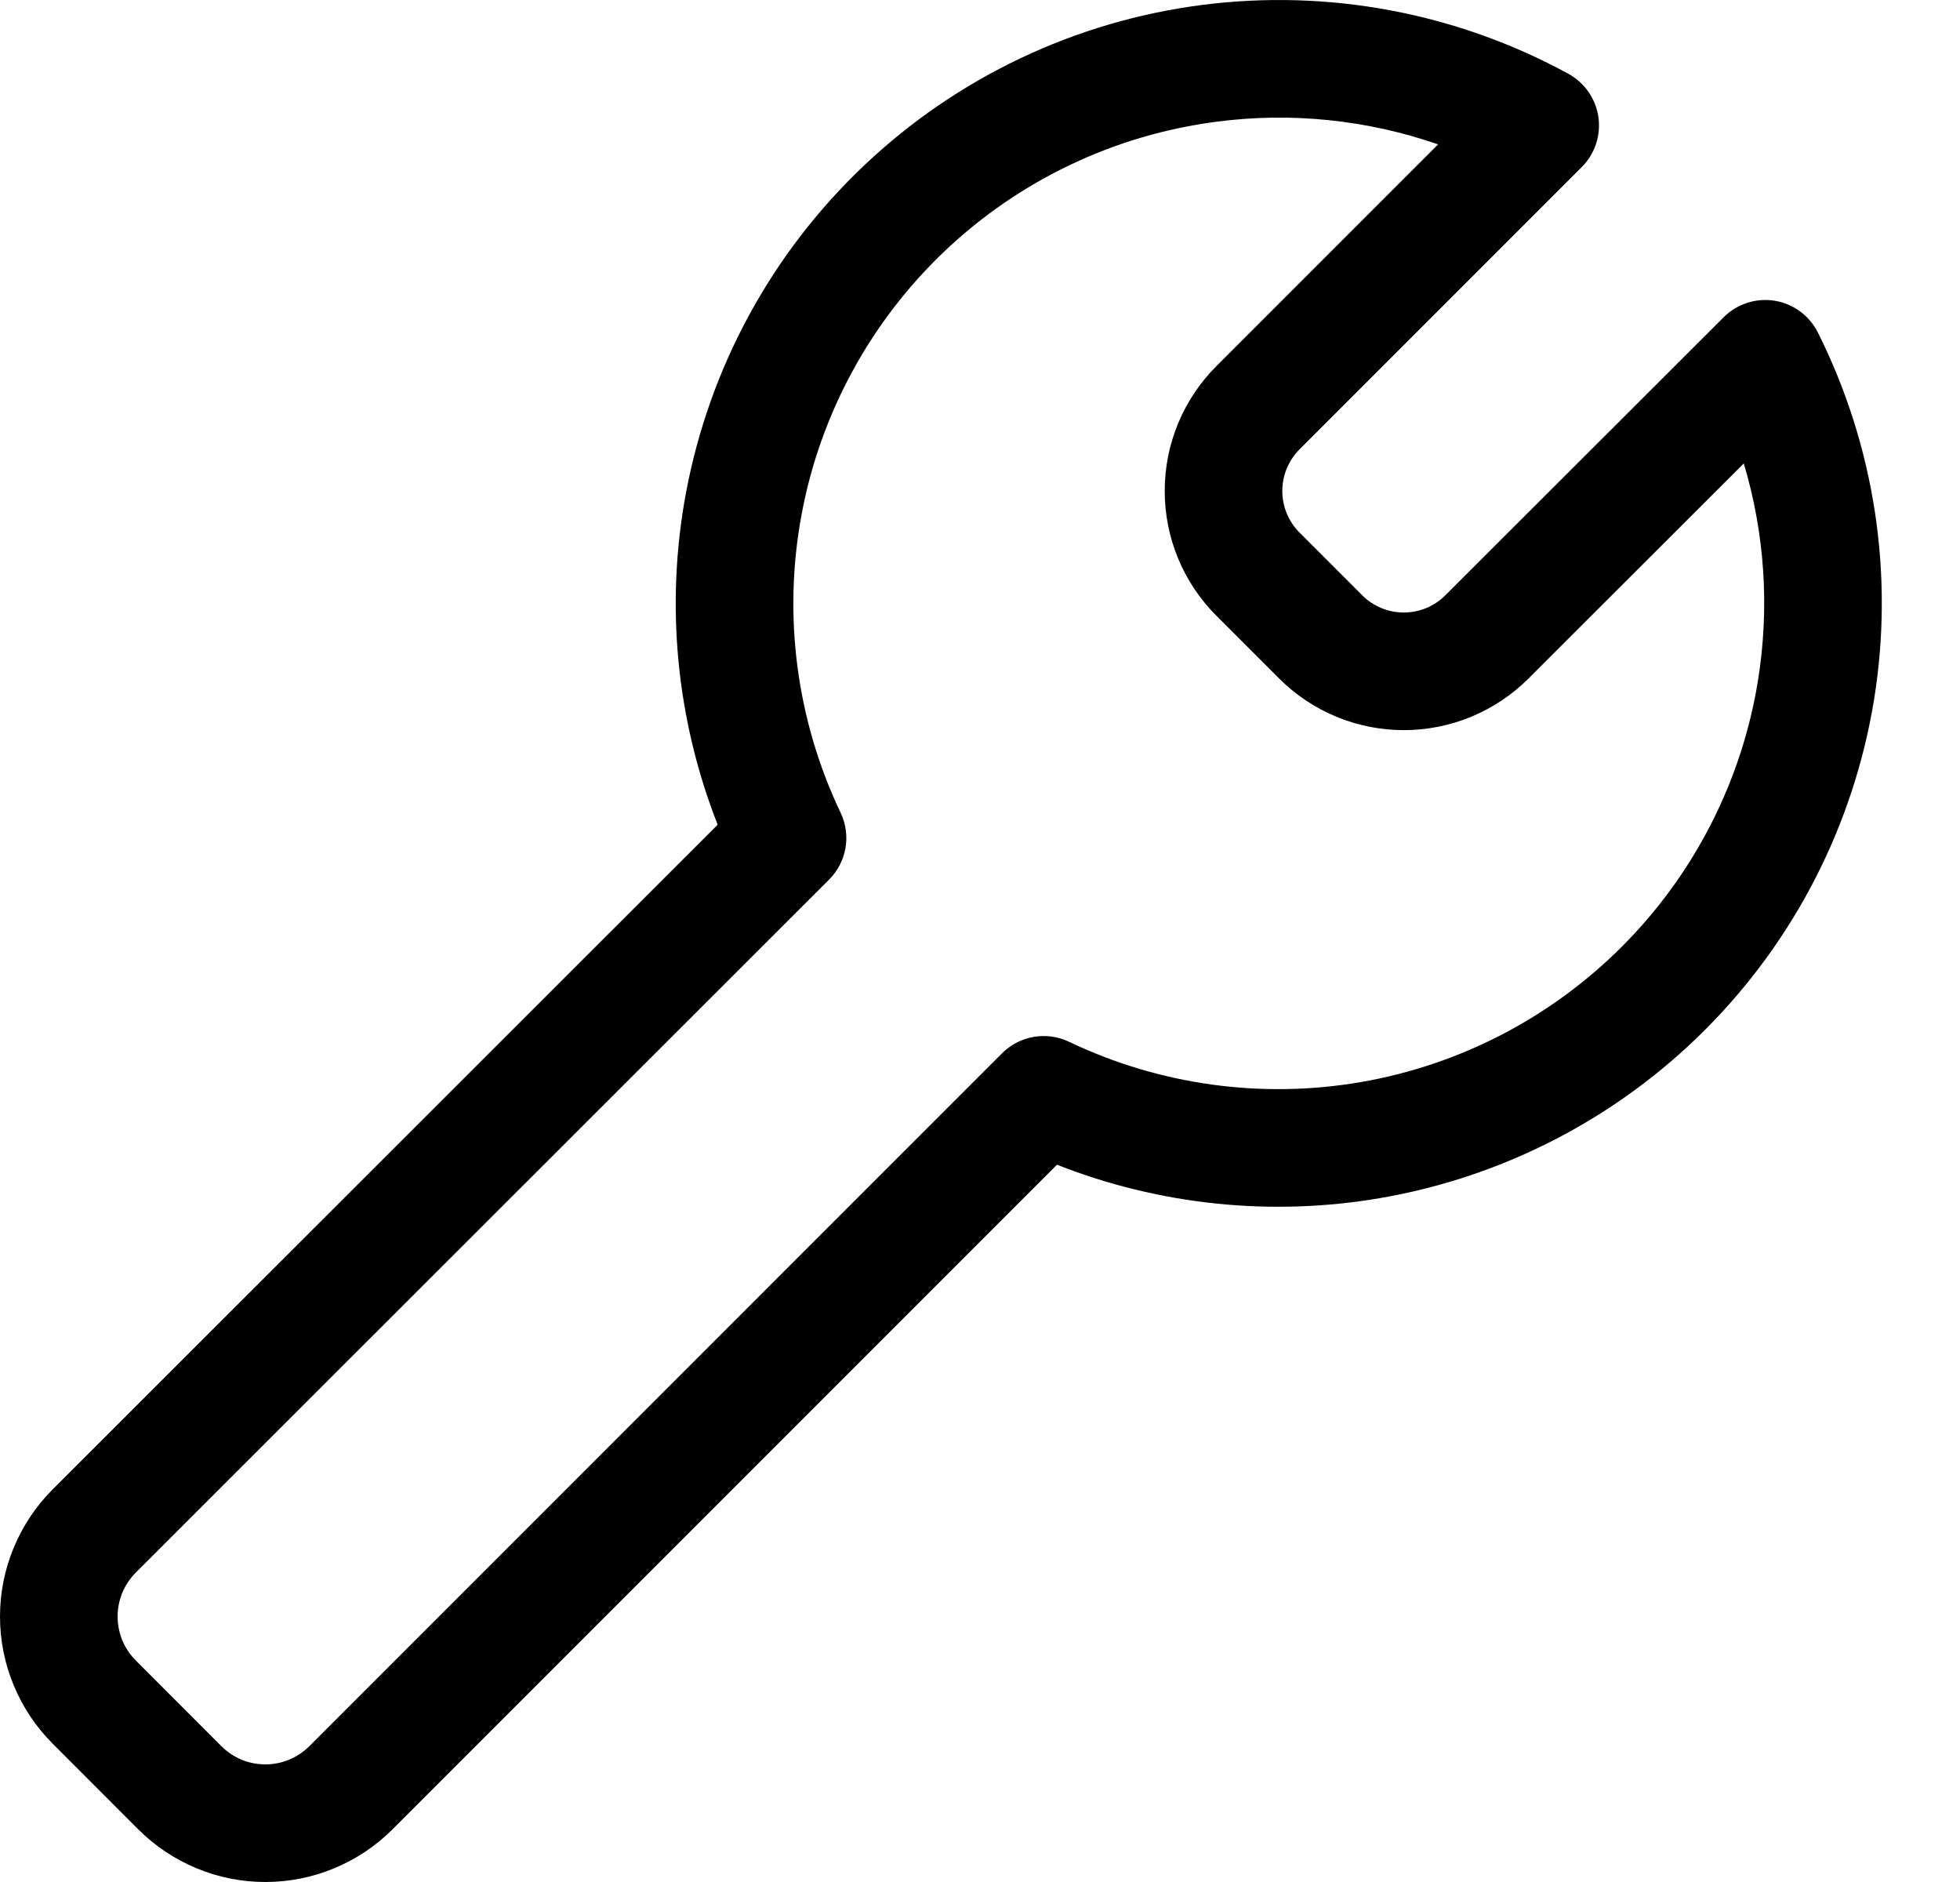 <svg width="25" height="24" viewBox="0 0 25 24" fill="none" xmlns="http://www.w3.org/2000/svg">
<path fill-rule="evenodd" clip-rule="evenodd" d="M15.325 0.064C16.939 -0.145 18.577 0.162 20.005 0.941C20.212 1.055 20.354 1.259 20.388 1.493C20.421 1.727 20.343 1.963 20.176 2.13L16.576 5.73C16.506 5.8 16.451 5.883 16.413 5.974C16.375 6.065 16.356 6.162 16.356 6.261C16.356 6.359 16.375 6.457 16.413 6.548C16.451 6.639 16.506 6.722 16.575 6.791L17.375 7.591C17.516 7.732 17.707 7.811 17.906 7.811C18.105 7.811 18.295 7.732 18.436 7.591L21.986 4.045C22.157 3.875 22.398 3.797 22.636 3.835C22.874 3.874 23.079 4.024 23.187 4.24C23.911 5.686 24.162 7.323 23.904 8.92C23.645 10.516 22.89 11.991 21.747 13.134C20.622 14.259 19.175 15.008 17.607 15.278C16.216 15.517 14.789 15.368 13.482 14.853L5.007 23.328C4.794 23.541 4.541 23.71 4.263 23.825C3.984 23.941 3.686 24 3.385 24C3.084 24 2.785 23.941 2.507 23.825C2.229 23.71 1.976 23.541 1.763 23.328L0.672 22.236C0.459 22.023 0.29 21.771 0.175 21.492C0.059 21.214 0 20.916 0 20.615C0 20.314 0.059 20.015 0.175 19.737C0.29 19.459 0.459 19.206 0.672 18.993L9.154 10.517C8.627 9.177 8.484 7.712 8.749 6.289C9.047 4.689 9.843 3.225 11.025 2.107C12.206 0.989 13.712 0.273 15.325 0.064ZM20.686 12.073C21.607 11.153 22.215 9.965 22.423 8.68C22.573 7.75 22.51 6.803 22.242 5.91L19.497 8.652C19.075 9.074 18.502 9.311 17.906 9.311C17.309 9.311 16.737 9.074 16.315 8.652L15.515 7.852C15.306 7.643 15.14 7.395 15.027 7.122C14.914 6.849 14.856 6.556 14.856 6.261C14.856 5.965 14.914 5.672 15.027 5.399C15.14 5.126 15.306 4.878 15.515 4.669L18.343 1.841C17.441 1.529 16.474 1.427 15.518 1.552C14.219 1.72 13.007 2.296 12.056 3.196C11.105 4.097 10.463 5.276 10.224 6.563C9.984 7.851 10.159 9.182 10.722 10.364C10.859 10.651 10.8 10.993 10.575 11.217L1.732 20.054C1.659 20.128 1.6 20.215 1.56 20.311C1.521 20.408 1.5 20.511 1.5 20.615C1.5 20.719 1.521 20.822 1.56 20.918C1.6 21.014 1.659 21.102 1.732 21.175L2.824 22.268C2.897 22.341 2.985 22.4 3.081 22.44C3.177 22.48 3.281 22.5 3.385 22.5C3.489 22.5 3.592 22.48 3.688 22.44C3.785 22.4 3.872 22.341 3.946 22.268L12.782 13.431C13.007 13.207 13.348 13.148 13.635 13.285C14.791 13.837 16.09 14.016 17.353 13.8C18.616 13.583 19.78 12.979 20.686 12.073Z" fill="black"/>
</svg>
